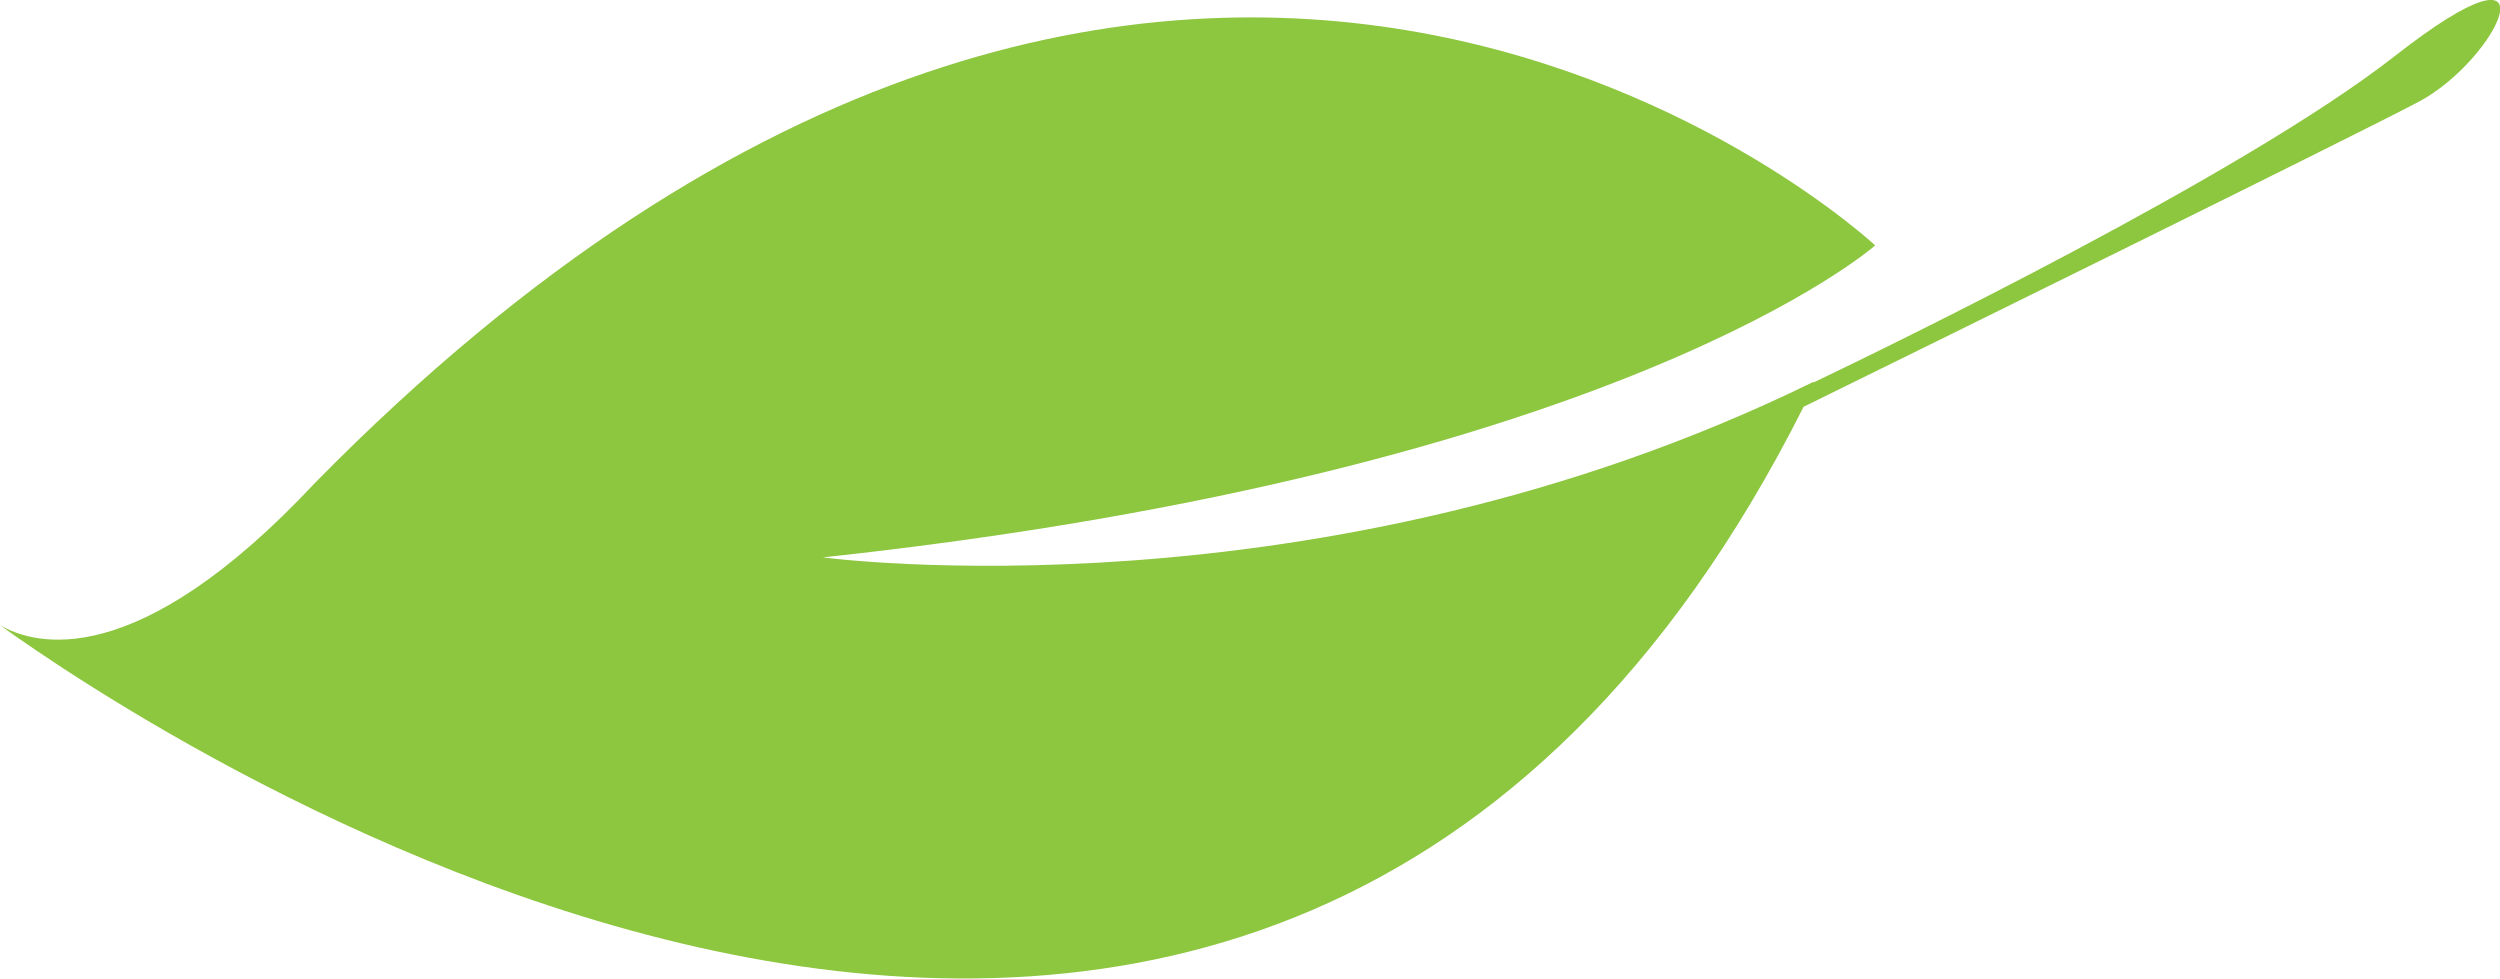 <svg xmlns="http://www.w3.org/2000/svg" viewBox="0 0 568.31 222.44"><defs><style>.cls-1{fill:#8dc63f;}</style></defs><title>Asset 5</title><g id="Layer_2" data-name="Layer 2"><g id="Layer_1-2" data-name="Layer 1"><g id="_Group_" data-name="&lt;Group&gt;"><path id="_Path_" data-name="&lt;Path&gt;" class="cls-1" d="M425.8,56.89l.47-1.1-.42,1Z"/><path id="_Path_2" data-name="&lt;Path&gt;" class="cls-1" d="M71.71,109.67C269.07-91.1,426.27,55.79,426.27,55.79s-58,51.37-239.21,70.92c0,0,112.92,15.15,225.15-39.89l.09.11c16.07-7.69,97.5-47.15,132-74.11,38.32-30,23.64.73,5.52,10.32C534.09,31.43,436.07,79.66,410,92.47,286.36,338.11,30.69,164.22,0,142.12,7.82,146.68,31,153.22,71.71,109.67Z"/></g></g></g></svg>